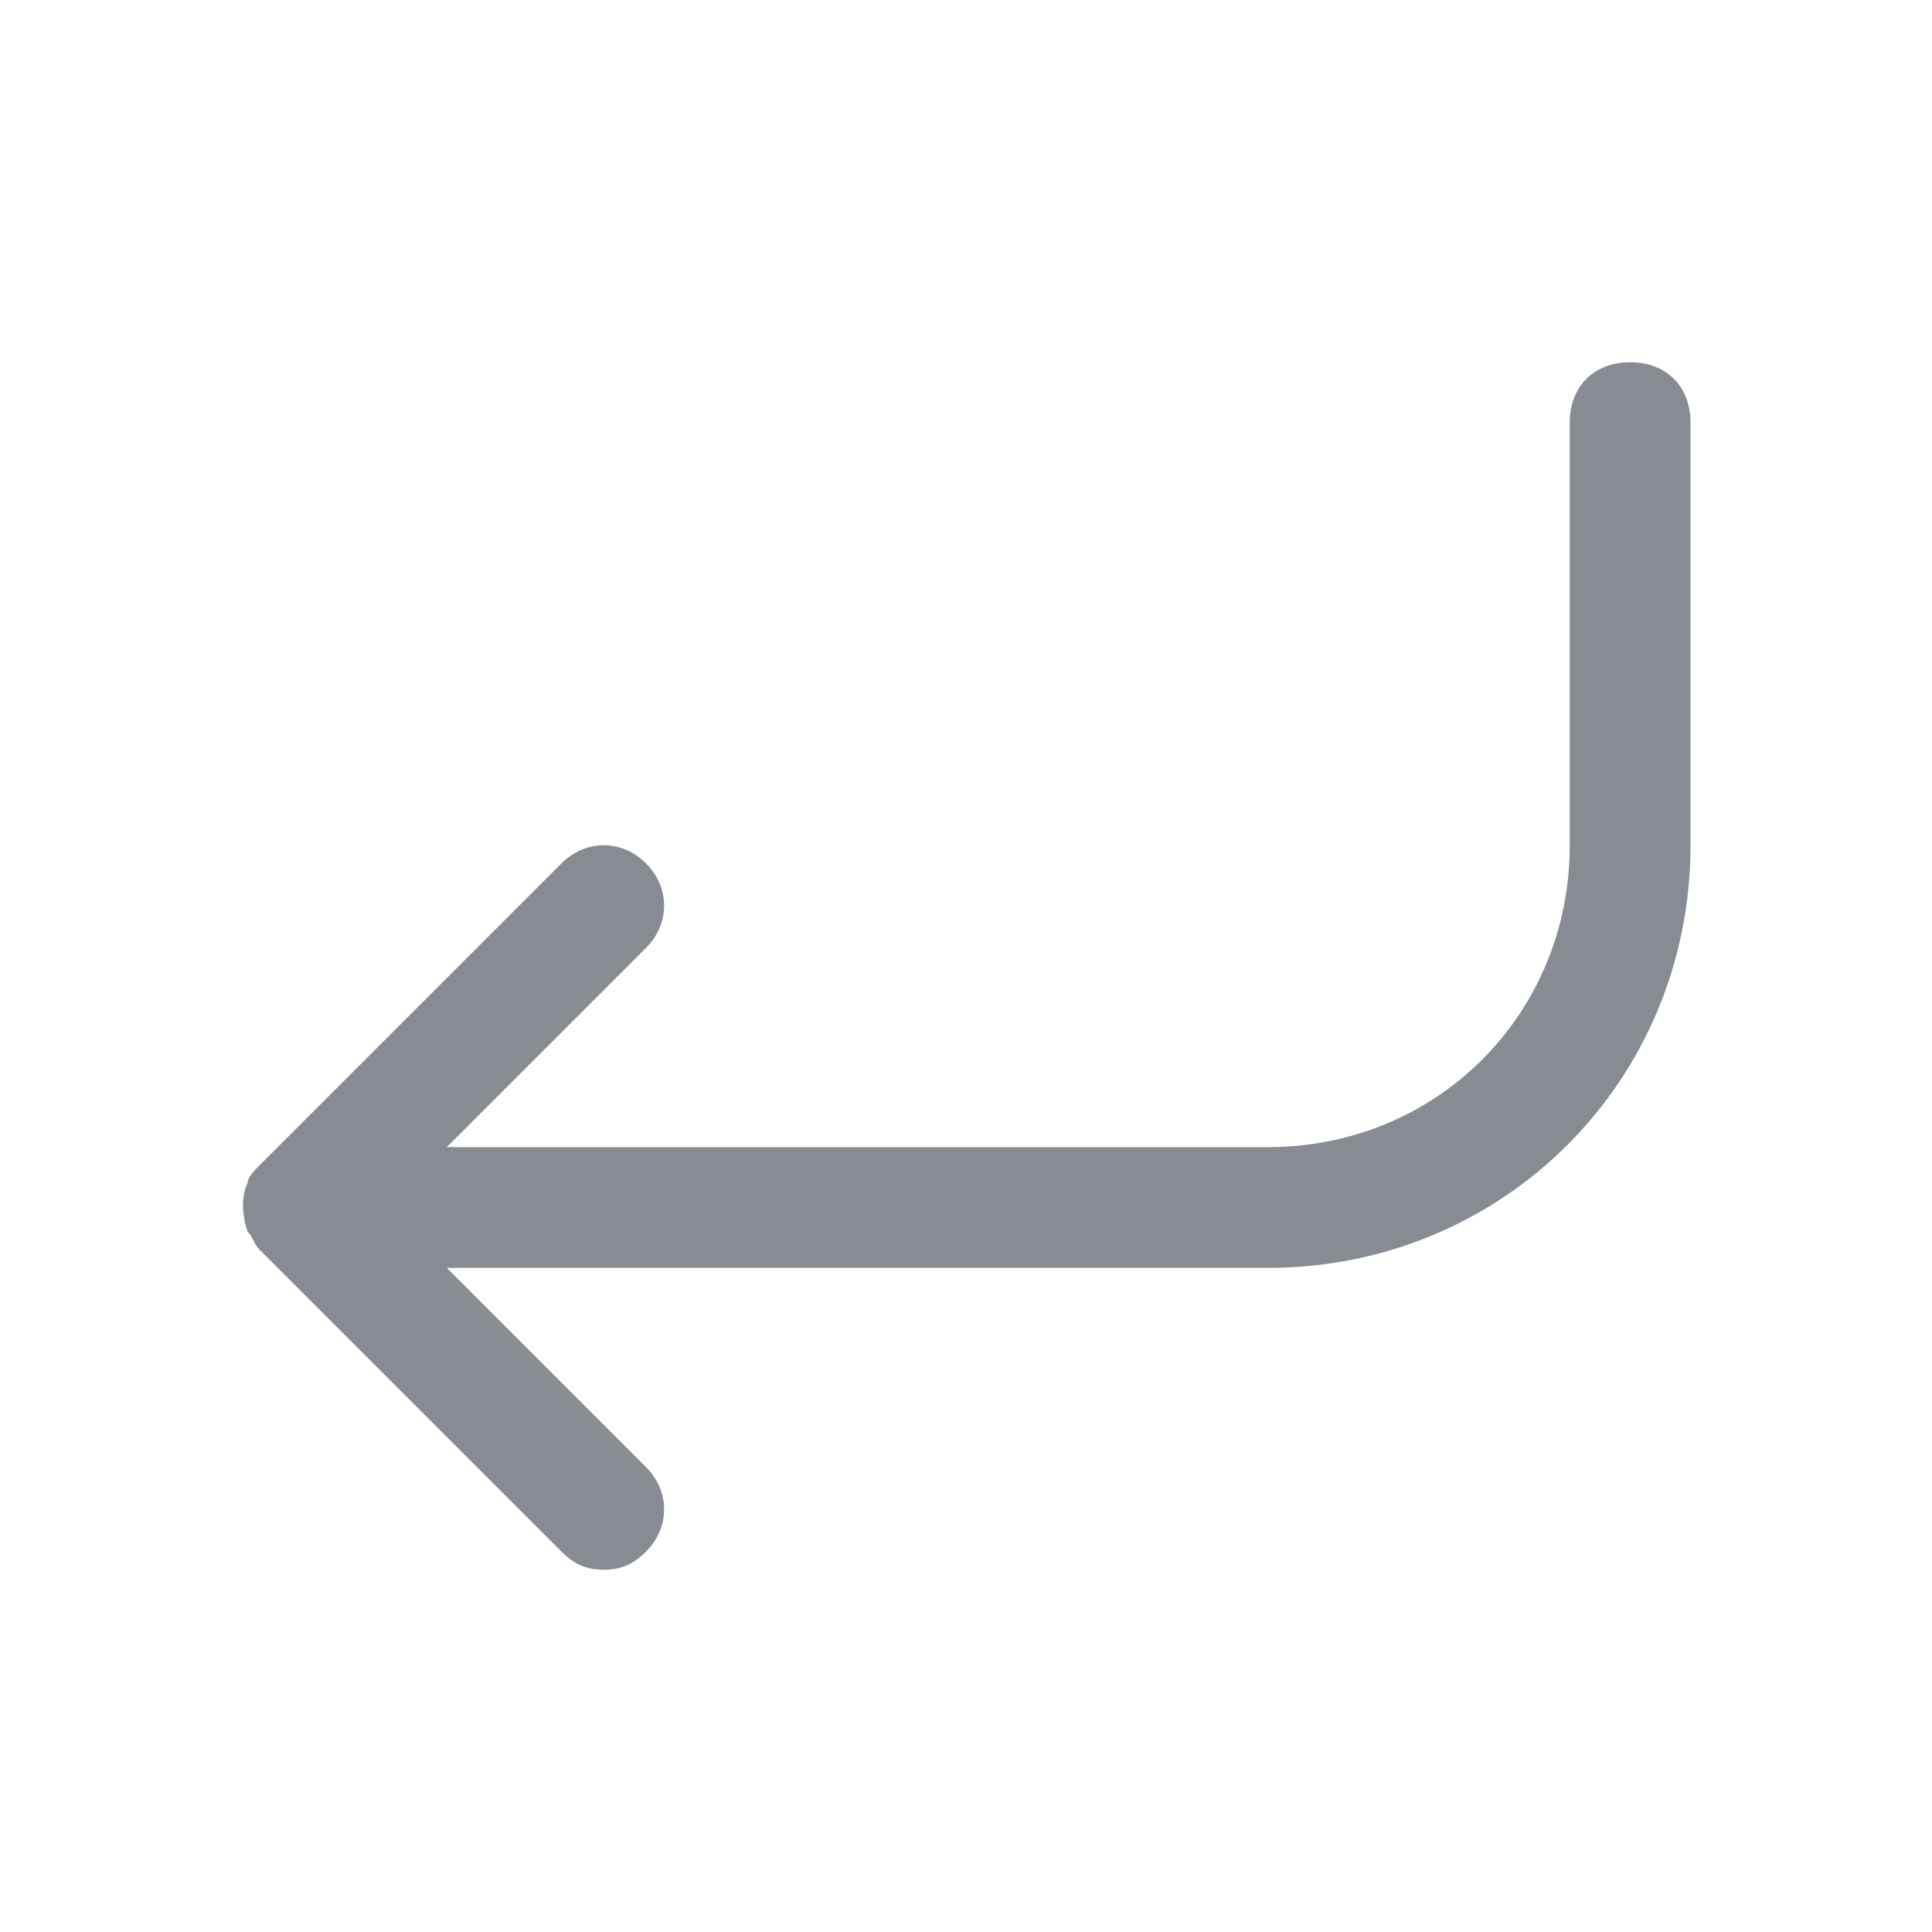<svg width="16" height="16" viewBox="0 0 16 16" fill="none" xmlns="http://www.w3.org/2000/svg">
<path d="M13.5 3C13.2 3 13 3.2 13 3.5V7C13 8.4 11.9 9.5 10.5 9.5H3.7L5.35 7.85C5.55 7.65 5.55 7.35 5.35 7.15C5.15 6.95 4.85 6.95 4.65 7.15L2.15 9.65C2.1 9.7 2.05 9.75 2.05 9.8C2 9.9 2 10.05 2.05 10.2C2.1 10.25 2.1 10.3 2.15 10.35L4.65 12.85C4.75 12.95 4.85 13 5 13C5.15 13 5.25 12.95 5.35 12.85C5.55 12.65 5.55 12.35 5.35 12.15L3.7 10.5H10.5C12.45 10.5 14 8.95 14 7V3.5C14 3.2 13.8 3 13.5 3Z" fill="#868C92"/>
</svg>
